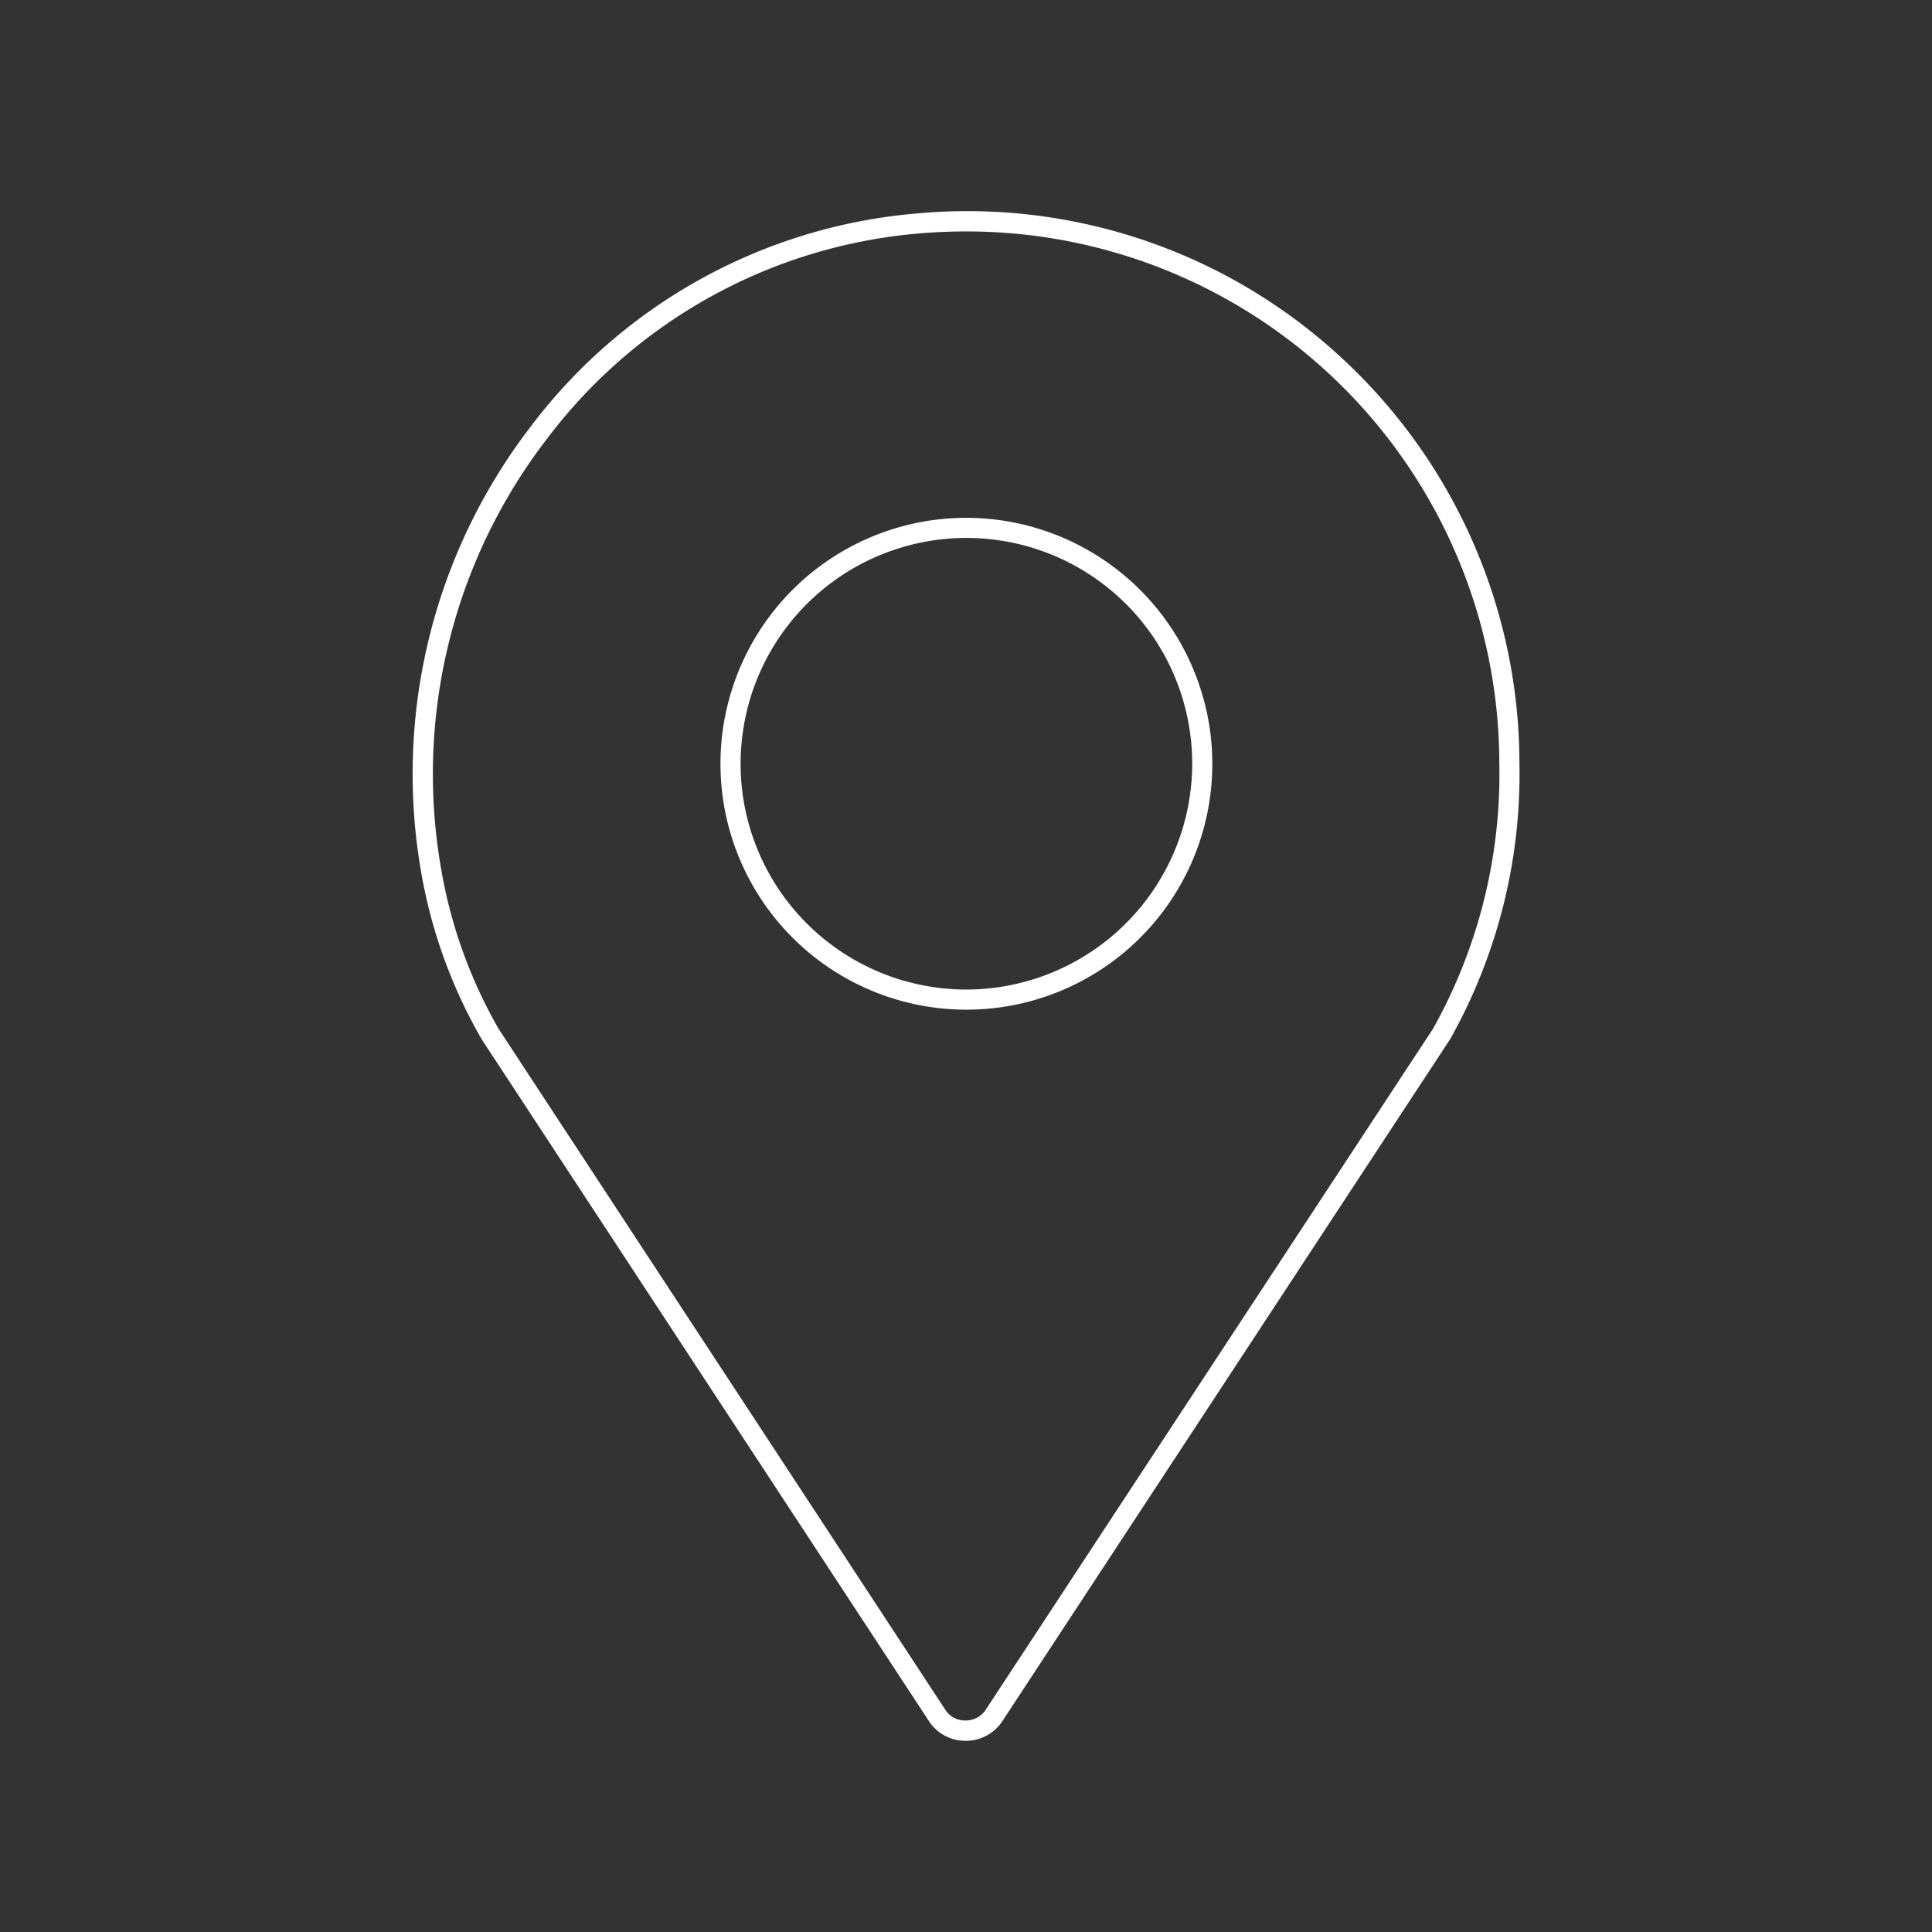 <svg id="svg_1px" data-name="svg 1px" xmlns="http://www.w3.org/2000/svg" viewBox="0 0 96 96"><rect x="0" y="0" width="96" height="96" fill="#333333" stroke="none"/><defs><style>.cls-1{fill:#fff;}</style></defs><title>pin_locator</title><path class="cls-1" d="M66.64,17.76a27.35,27.35,0,0,0-21-7.16A26.86,26.86,0,0,0,26.36,21.21a28.32,28.32,0,0,0-5.42,22.2,25.15,25.15,0,0,0,3,8.24L46.21,85.6a2.17,2.17,0,0,0,1.77.9h0a2.18,2.18,0,0,0,1.79-.92L72.06,51.63A26.91,26.91,0,0,0,75.5,37.92,27.46,27.46,0,0,0,66.64,17.76Zm4.57,33.35L48.95,85a1.18,1.18,0,0,1-1,.49h0A1.17,1.17,0,0,1,47,85L24.78,51.13a24.14,24.14,0,0,1-2.85-7.89,27.31,27.31,0,0,1,5.23-21.41A25.87,25.87,0,0,1,45.67,11.6q1.18-.1,2.34-.1A26.47,26.47,0,0,1,74.5,37.92,25.91,25.91,0,0,1,71.21,51.11Z"/><path class="cls-1" d="M48,25.73A12.22,12.22,0,1,0,60.24,38,12.24,12.24,0,0,0,48,25.73Zm0,23.44A11.22,11.22,0,1,1,59.24,38,11.24,11.24,0,0,1,48,49.17Z"/></svg>